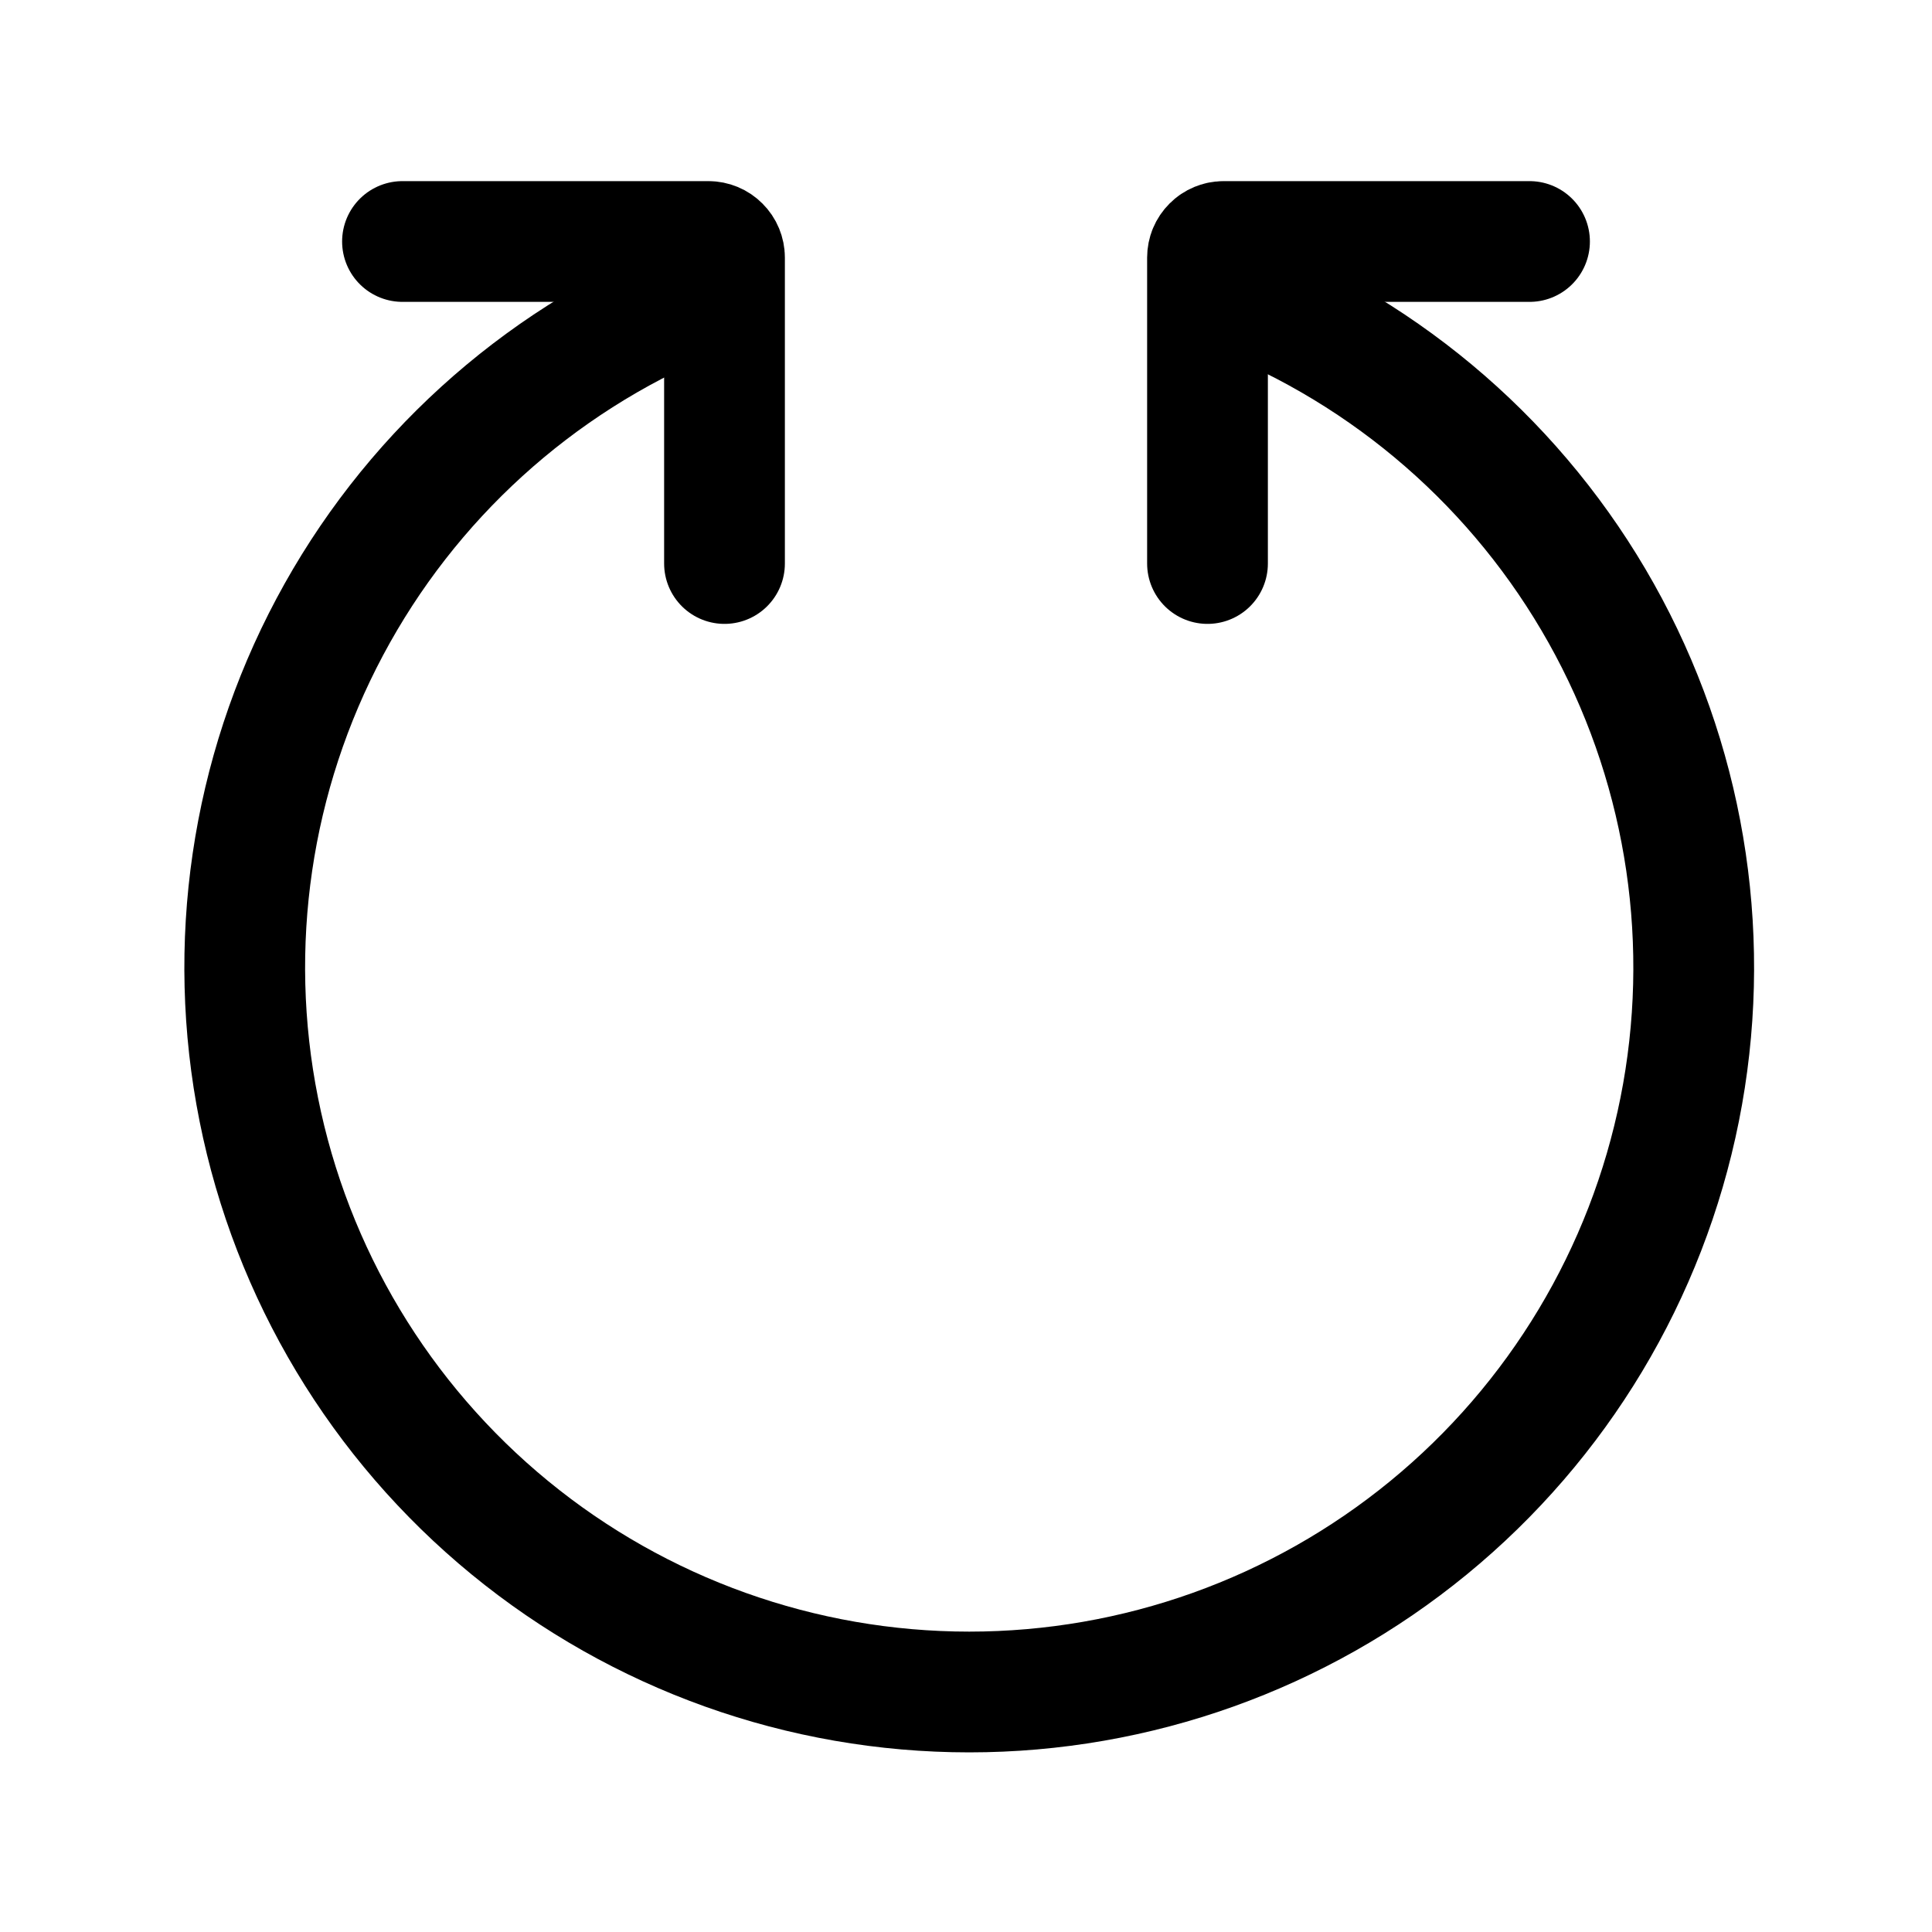 <svg width="40" height="40" viewBox="0 0 40 40" fill="none" xmlns="http://www.w3.org/2000/svg">
<path d="M25.833 6.183C29.035 7.517 31.675 9.918 33.306 12.979C34.936 16.039 35.455 19.57 34.776 22.971C34.096 26.372 32.259 29.431 29.577 31.63C26.895 33.829 23.535 35.031 20.067 35.031C16.599 35.031 13.238 33.829 10.556 31.63C7.875 29.431 6.037 26.372 5.358 22.971C4.678 19.57 5.197 16.039 6.828 12.979C8.458 9.918 11.099 7.517 14.3 6.183" stroke="currentColor" stroke-width="2.5" stroke-linecap="round" stroke-linejoin="round"/>
<path d="M8.333 5H14.667C14.755 5 14.84 5.035 14.902 5.098C14.965 5.16 15 5.245 15 5.333V11.667" stroke="currentColor" stroke-width="2.5" stroke-linecap="round" stroke-linejoin="round"/>
<path d="M31.667 5H25.333C25.245 5 25.16 5.035 25.098 5.098C25.035 5.16 25 5.245 25 5.333V11.667" stroke="currentColor" stroke-width="2.5" stroke-linecap="round" stroke-linejoin="round"/>
</svg>
